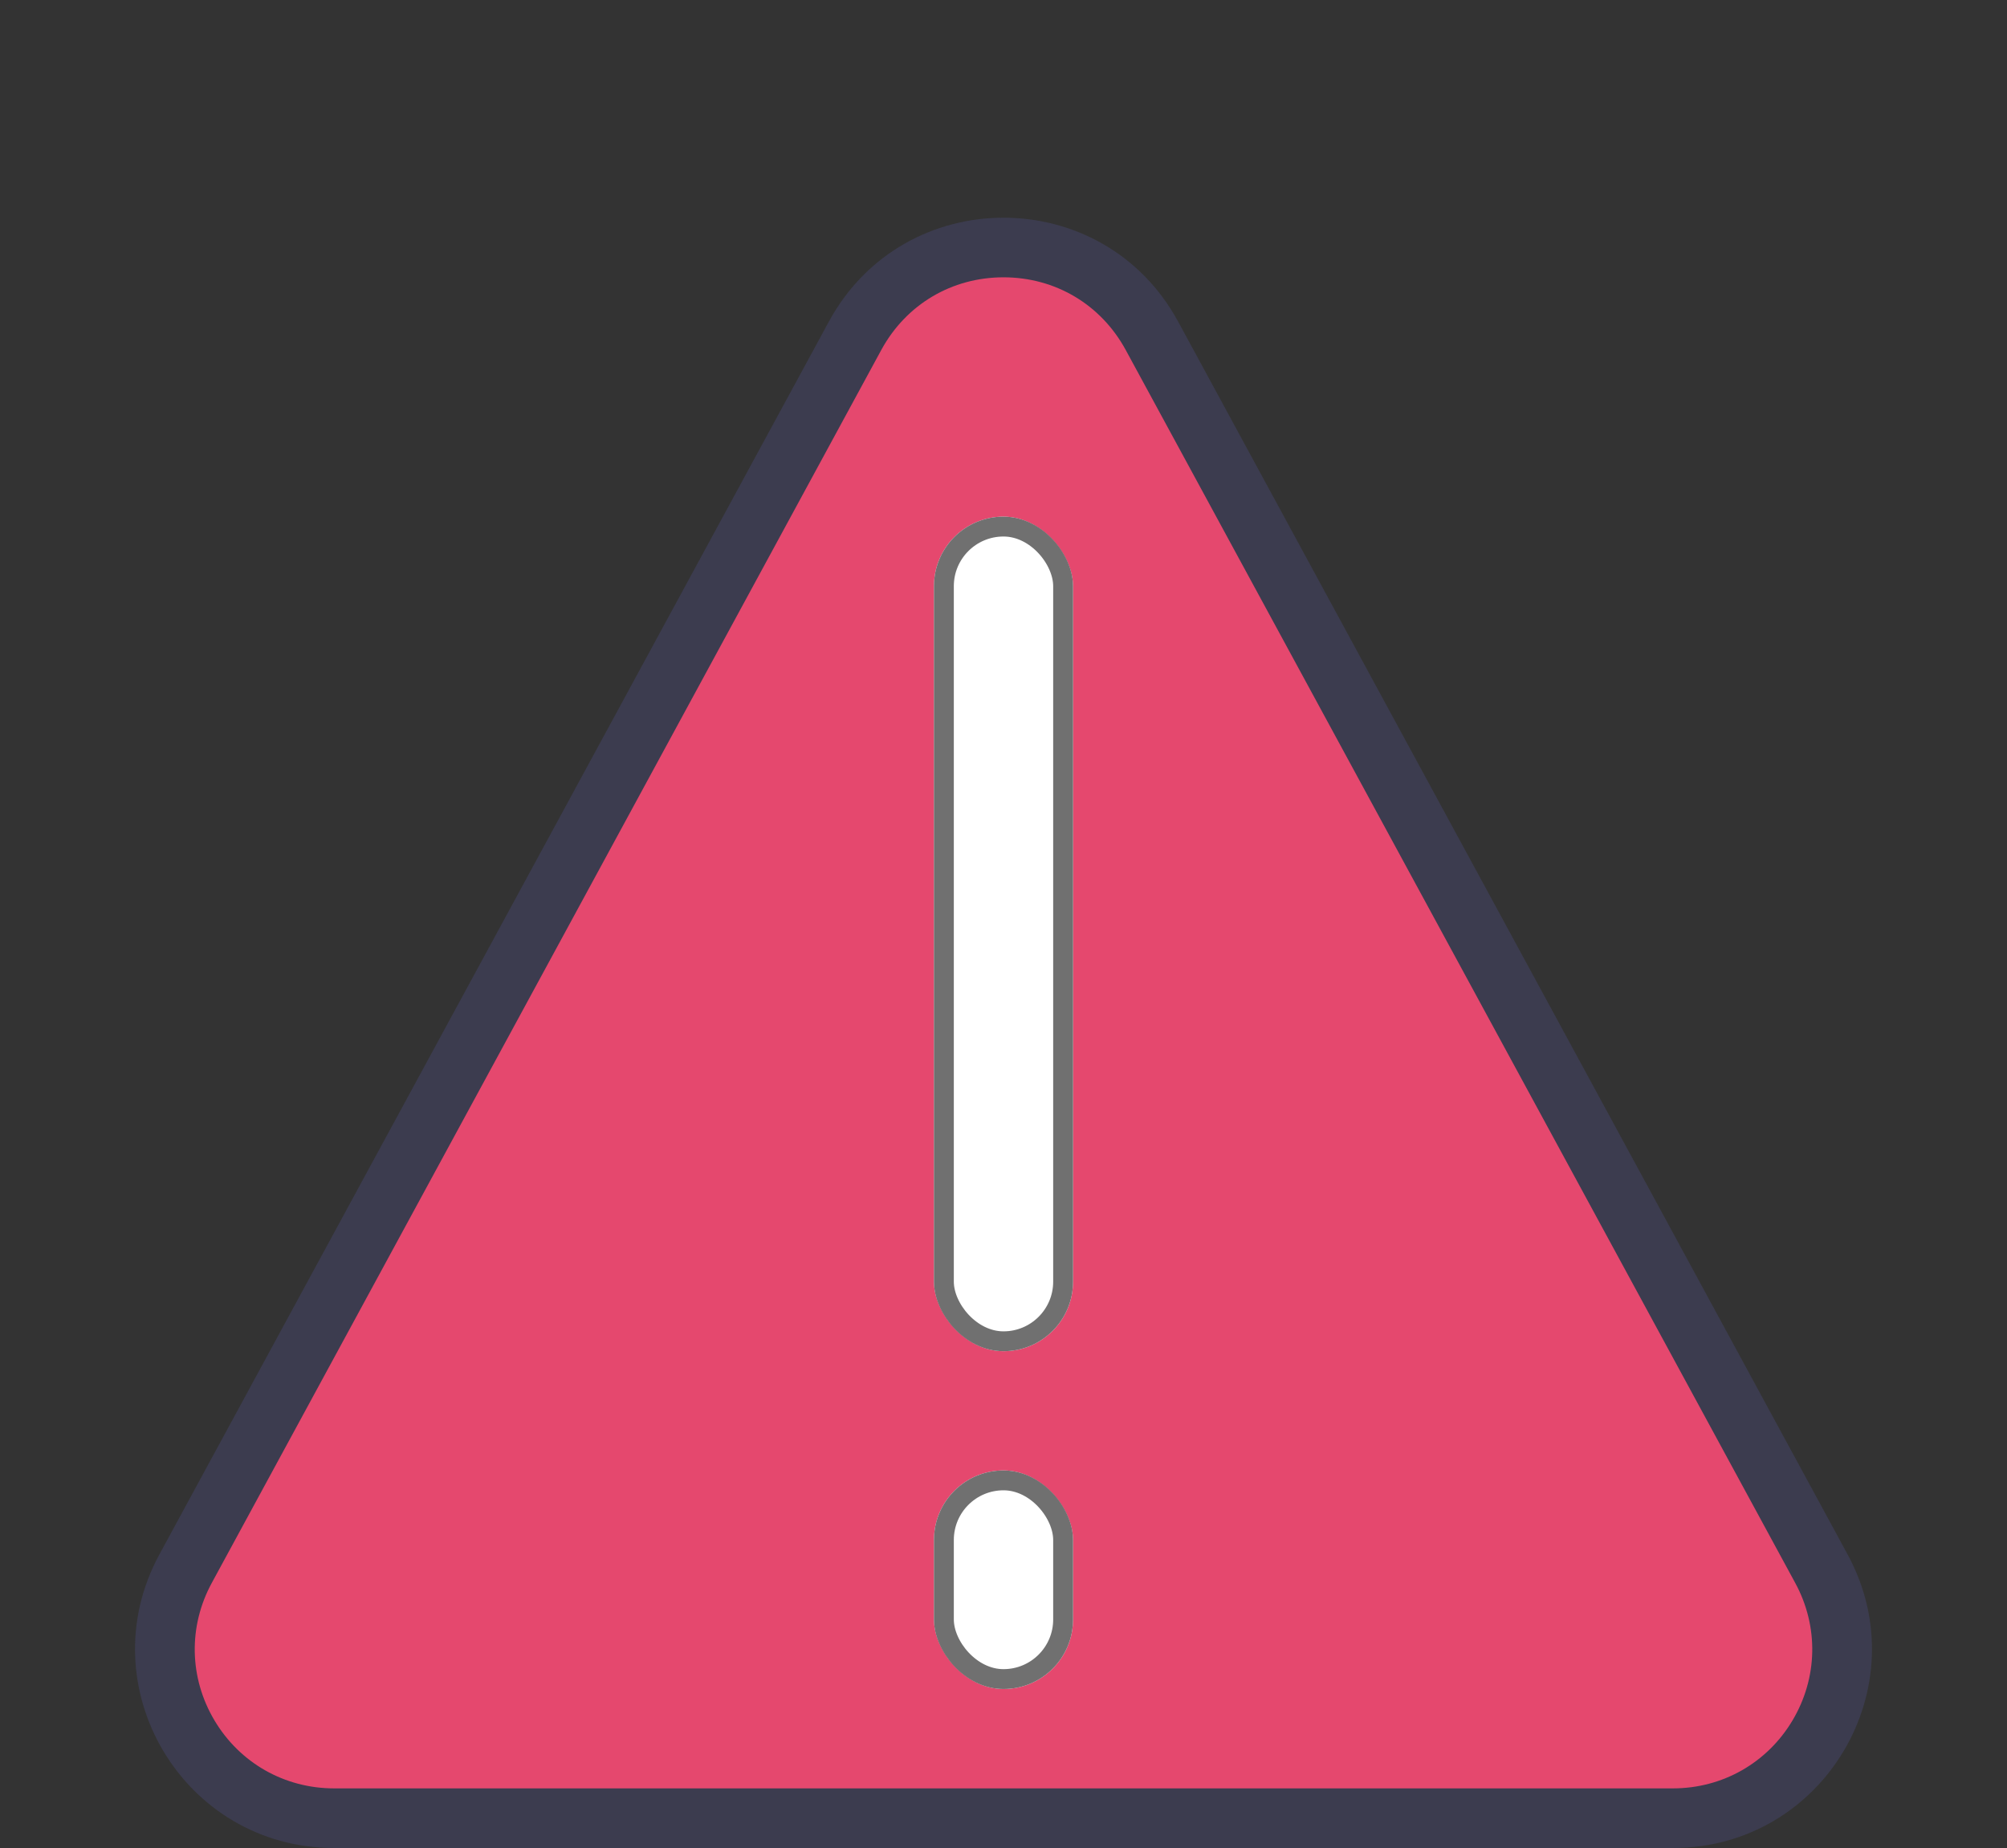 <svg xmlns="http://www.w3.org/2000/svg" width="101" height="93" viewBox="0 0 101 93">
  <rect x="0" y="0" width="101" height="93" fill="#333333" stroke="none"/>
  <g id="PENALTY_VECTOR" data-name="PENALTY VECTOR" transform="translate(-2061.43 -377.798)">
    <g id="Polygon_1" data-name="Polygon 1" transform="translate(2061.43 377.798)" fill="#e5486e">
      <path d="M 84.191 91.5 L 16.809 91.5 C 13.783 91.5 11.052 89.947 9.504 87.346 C 7.957 84.745 7.895 81.604 9.34 78.944 L 43.03 16.9 C 44.541 14.117 47.334 12.456 50.5 12.456 C 53.666 12.456 56.459 14.117 57.97 16.9 L 91.66 78.944 C 93.105 81.604 93.043 84.745 91.496 87.346 C 89.948 89.947 87.217 91.5 84.191 91.5 Z" stroke="none"/>
      <path d="M 50.5 13.956 C 47.892 13.956 45.593 15.324 44.348 17.615 L 10.658 79.66 C 9.468 81.85 9.519 84.437 10.793 86.579 C 12.068 88.721 14.317 90 16.809 90 L 84.191 90 C 86.683 90 88.932 88.721 90.207 86.579 C 91.481 84.437 91.532 81.85 90.342 79.66 L 56.652 17.615 C 55.407 15.324 53.108 13.956 50.5 13.956 M 50.5 10.956 C 53.948 10.956 57.395 12.698 59.288 16.184 L 92.979 78.228 C 96.597 84.891 91.773 93 84.191 93 L 16.809 93 C 9.227 93 4.403 84.891 8.021 78.228 L 41.712 16.184 C 43.605 12.698 47.052 10.956 50.5 10.956 Z" stroke="none" fill="#3c3c4f"/>
    </g>
    <g id="Rectangle_15" data-name="Rectangle 15" transform="translate(2108.43 403.798)" fill="#fff" stroke="#707070" stroke-width="1">
      <rect width="7" height="42" rx="3.5" stroke="none"/>
      <rect x="0.5" y="0.5" width="6" height="41" rx="3" fill="none"/>
    </g>
    <g id="Rectangle_16" data-name="Rectangle 16" transform="translate(2108.43 451.798)" fill="#fff" stroke="#707070" stroke-width="1">
      <rect width="7" height="11" rx="3.5" stroke="none"/>
      <rect x="0.5" y="0.5" width="6" height="10" rx="3" fill="none"/>
    </g>
  </g>
</svg>
